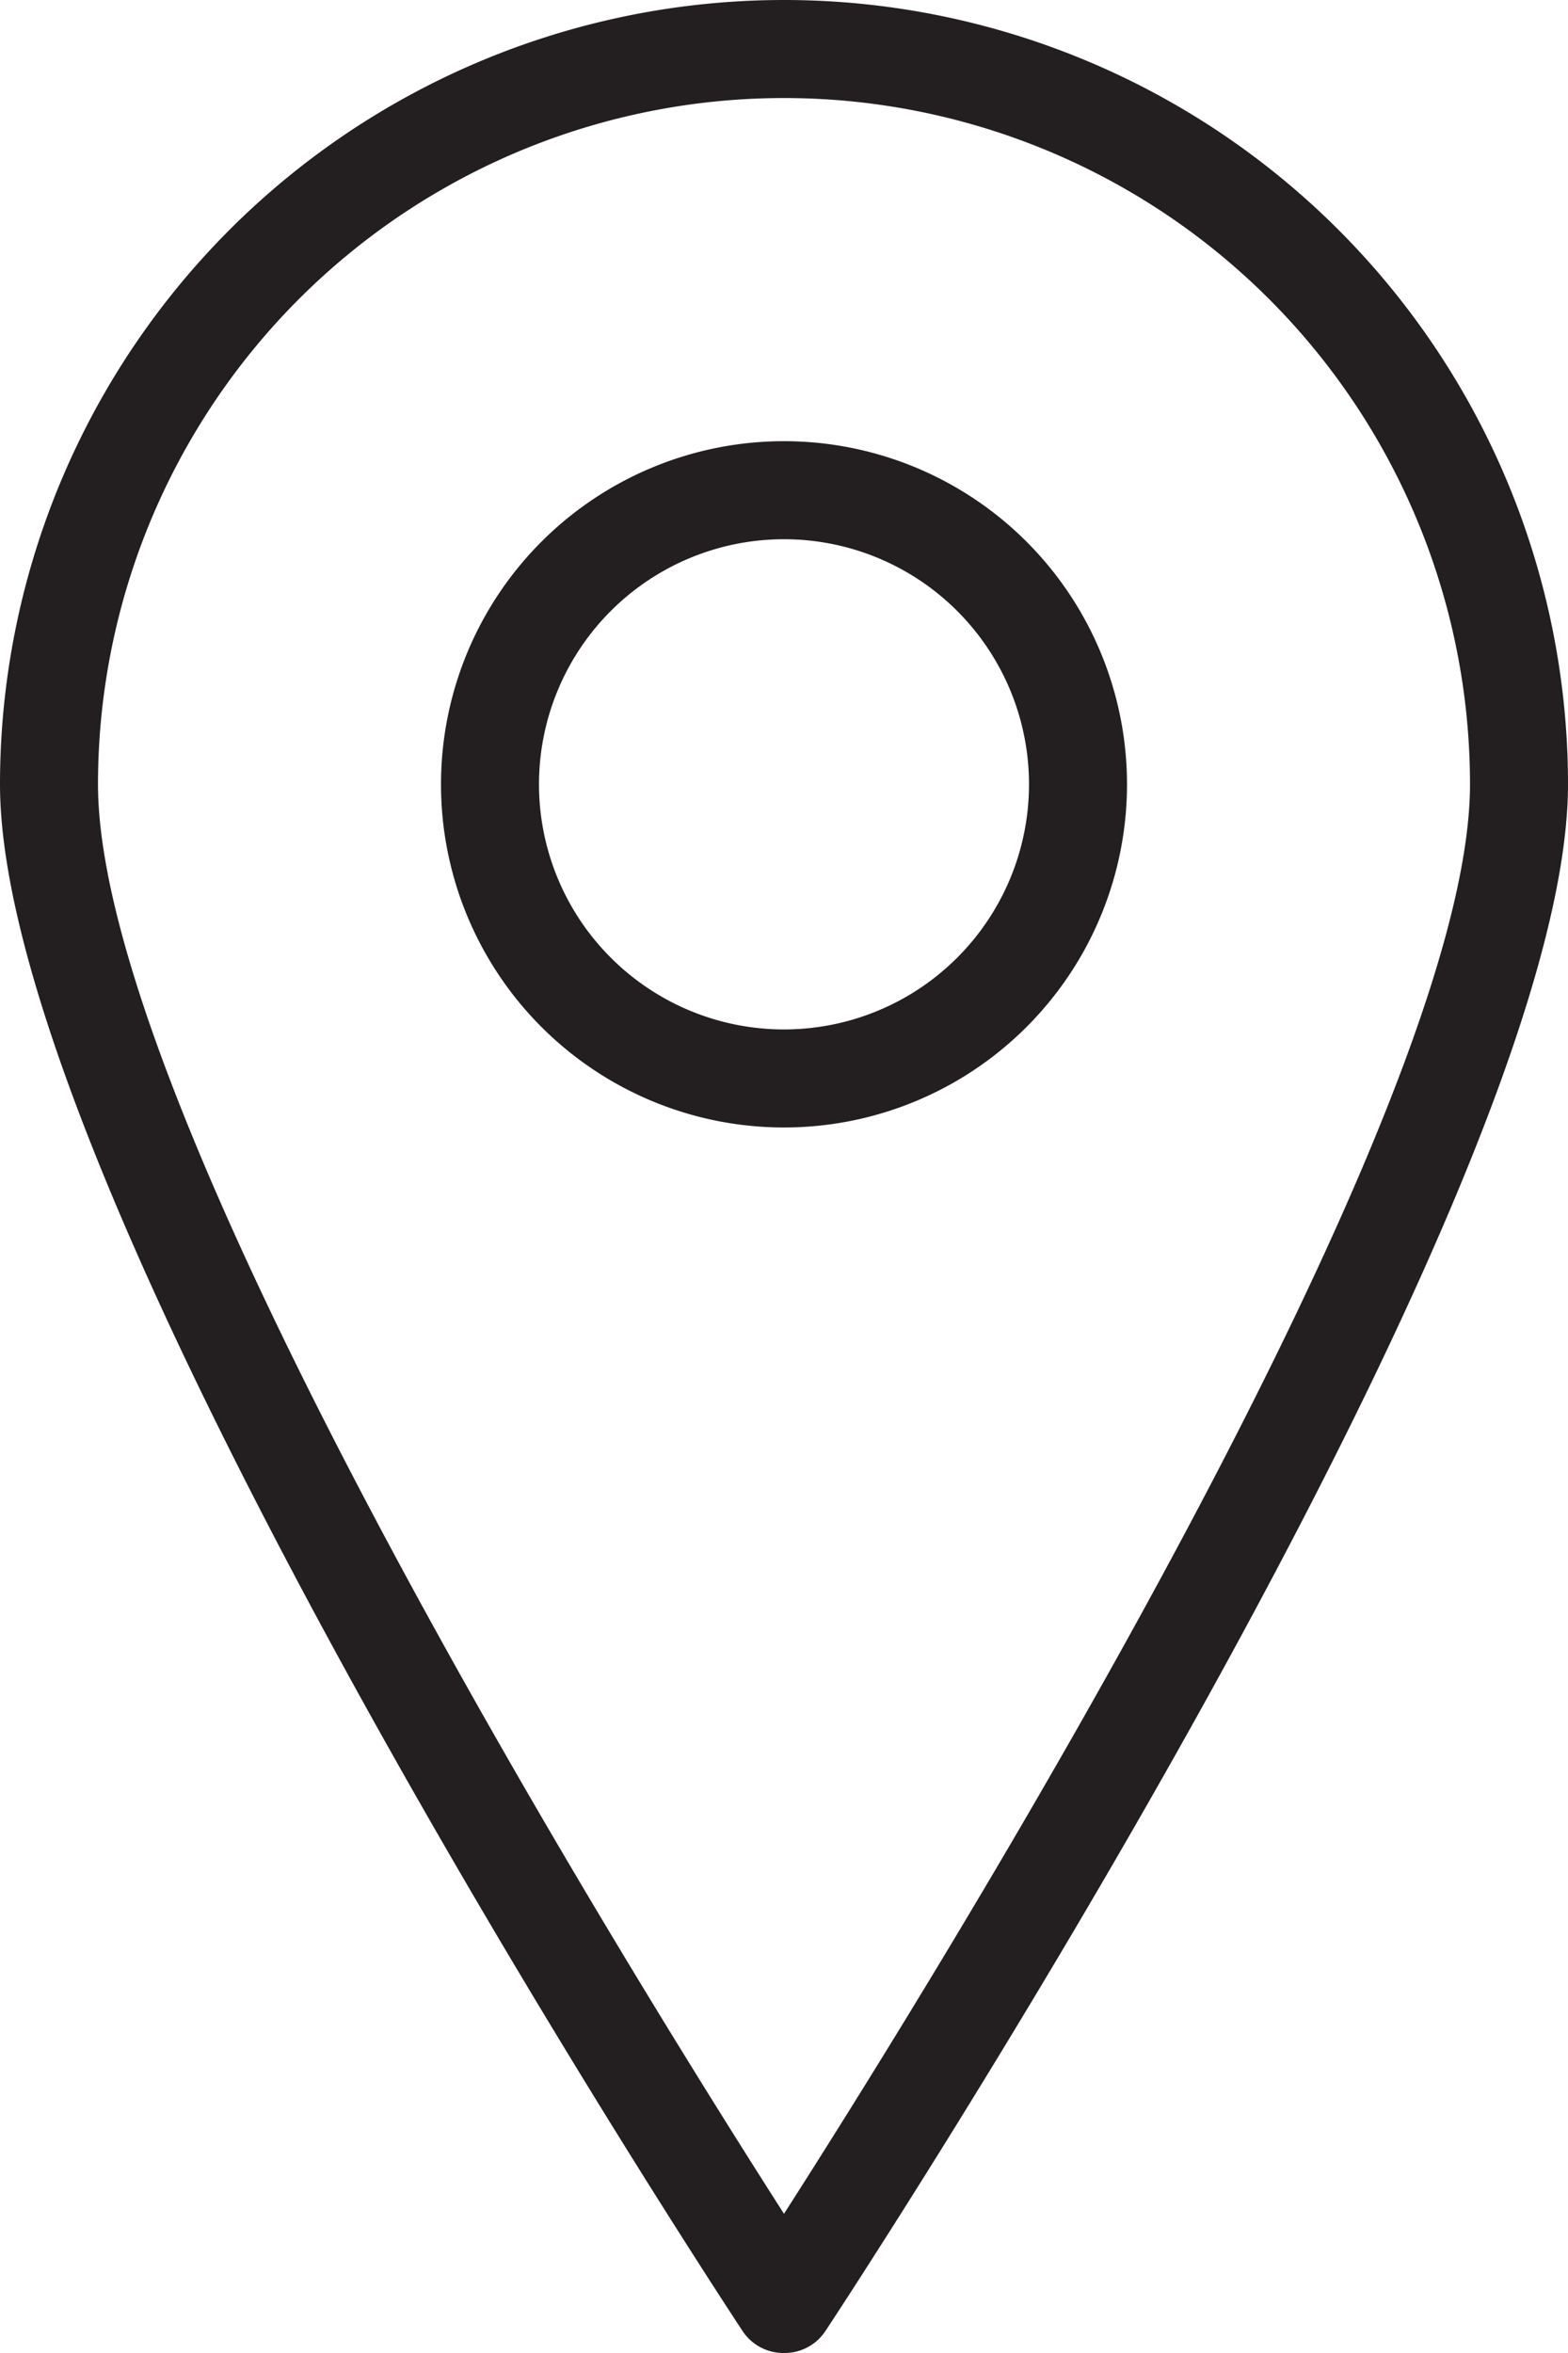 <svg id="icons" xmlns="http://www.w3.org/2000/svg" viewBox="0 0 16 24"><defs><style>.cls-1{fill:#231f20;}</style></defs><title>Vector Smart Object</title><path class="cls-1" d="M8,24a0.5,0.5,0,0,1-.42-0.22C7.27,23.31,0,12.24,0,8A8,8,0,0,1,16,8c0,4.24-7.27,15.31-7.58,15.78A0.5,0.5,0,0,1,8,24ZM8,1A7,7,0,0,0,1,8c0,3.4,5.43,12.13,7,14.58C9.57,20.13,15,11.39,15,8A7,7,0,0,0,8,1Z"/><path class="cls-1" d="M8,11.5A3.5,3.5,0,1,1,11.5,8,3.5,3.5,0,0,1,8,11.5Zm0-6A2.5,2.5,0,1,0,10.5,8,2.5,2.5,0,0,0,8,5.5Z"/></svg>